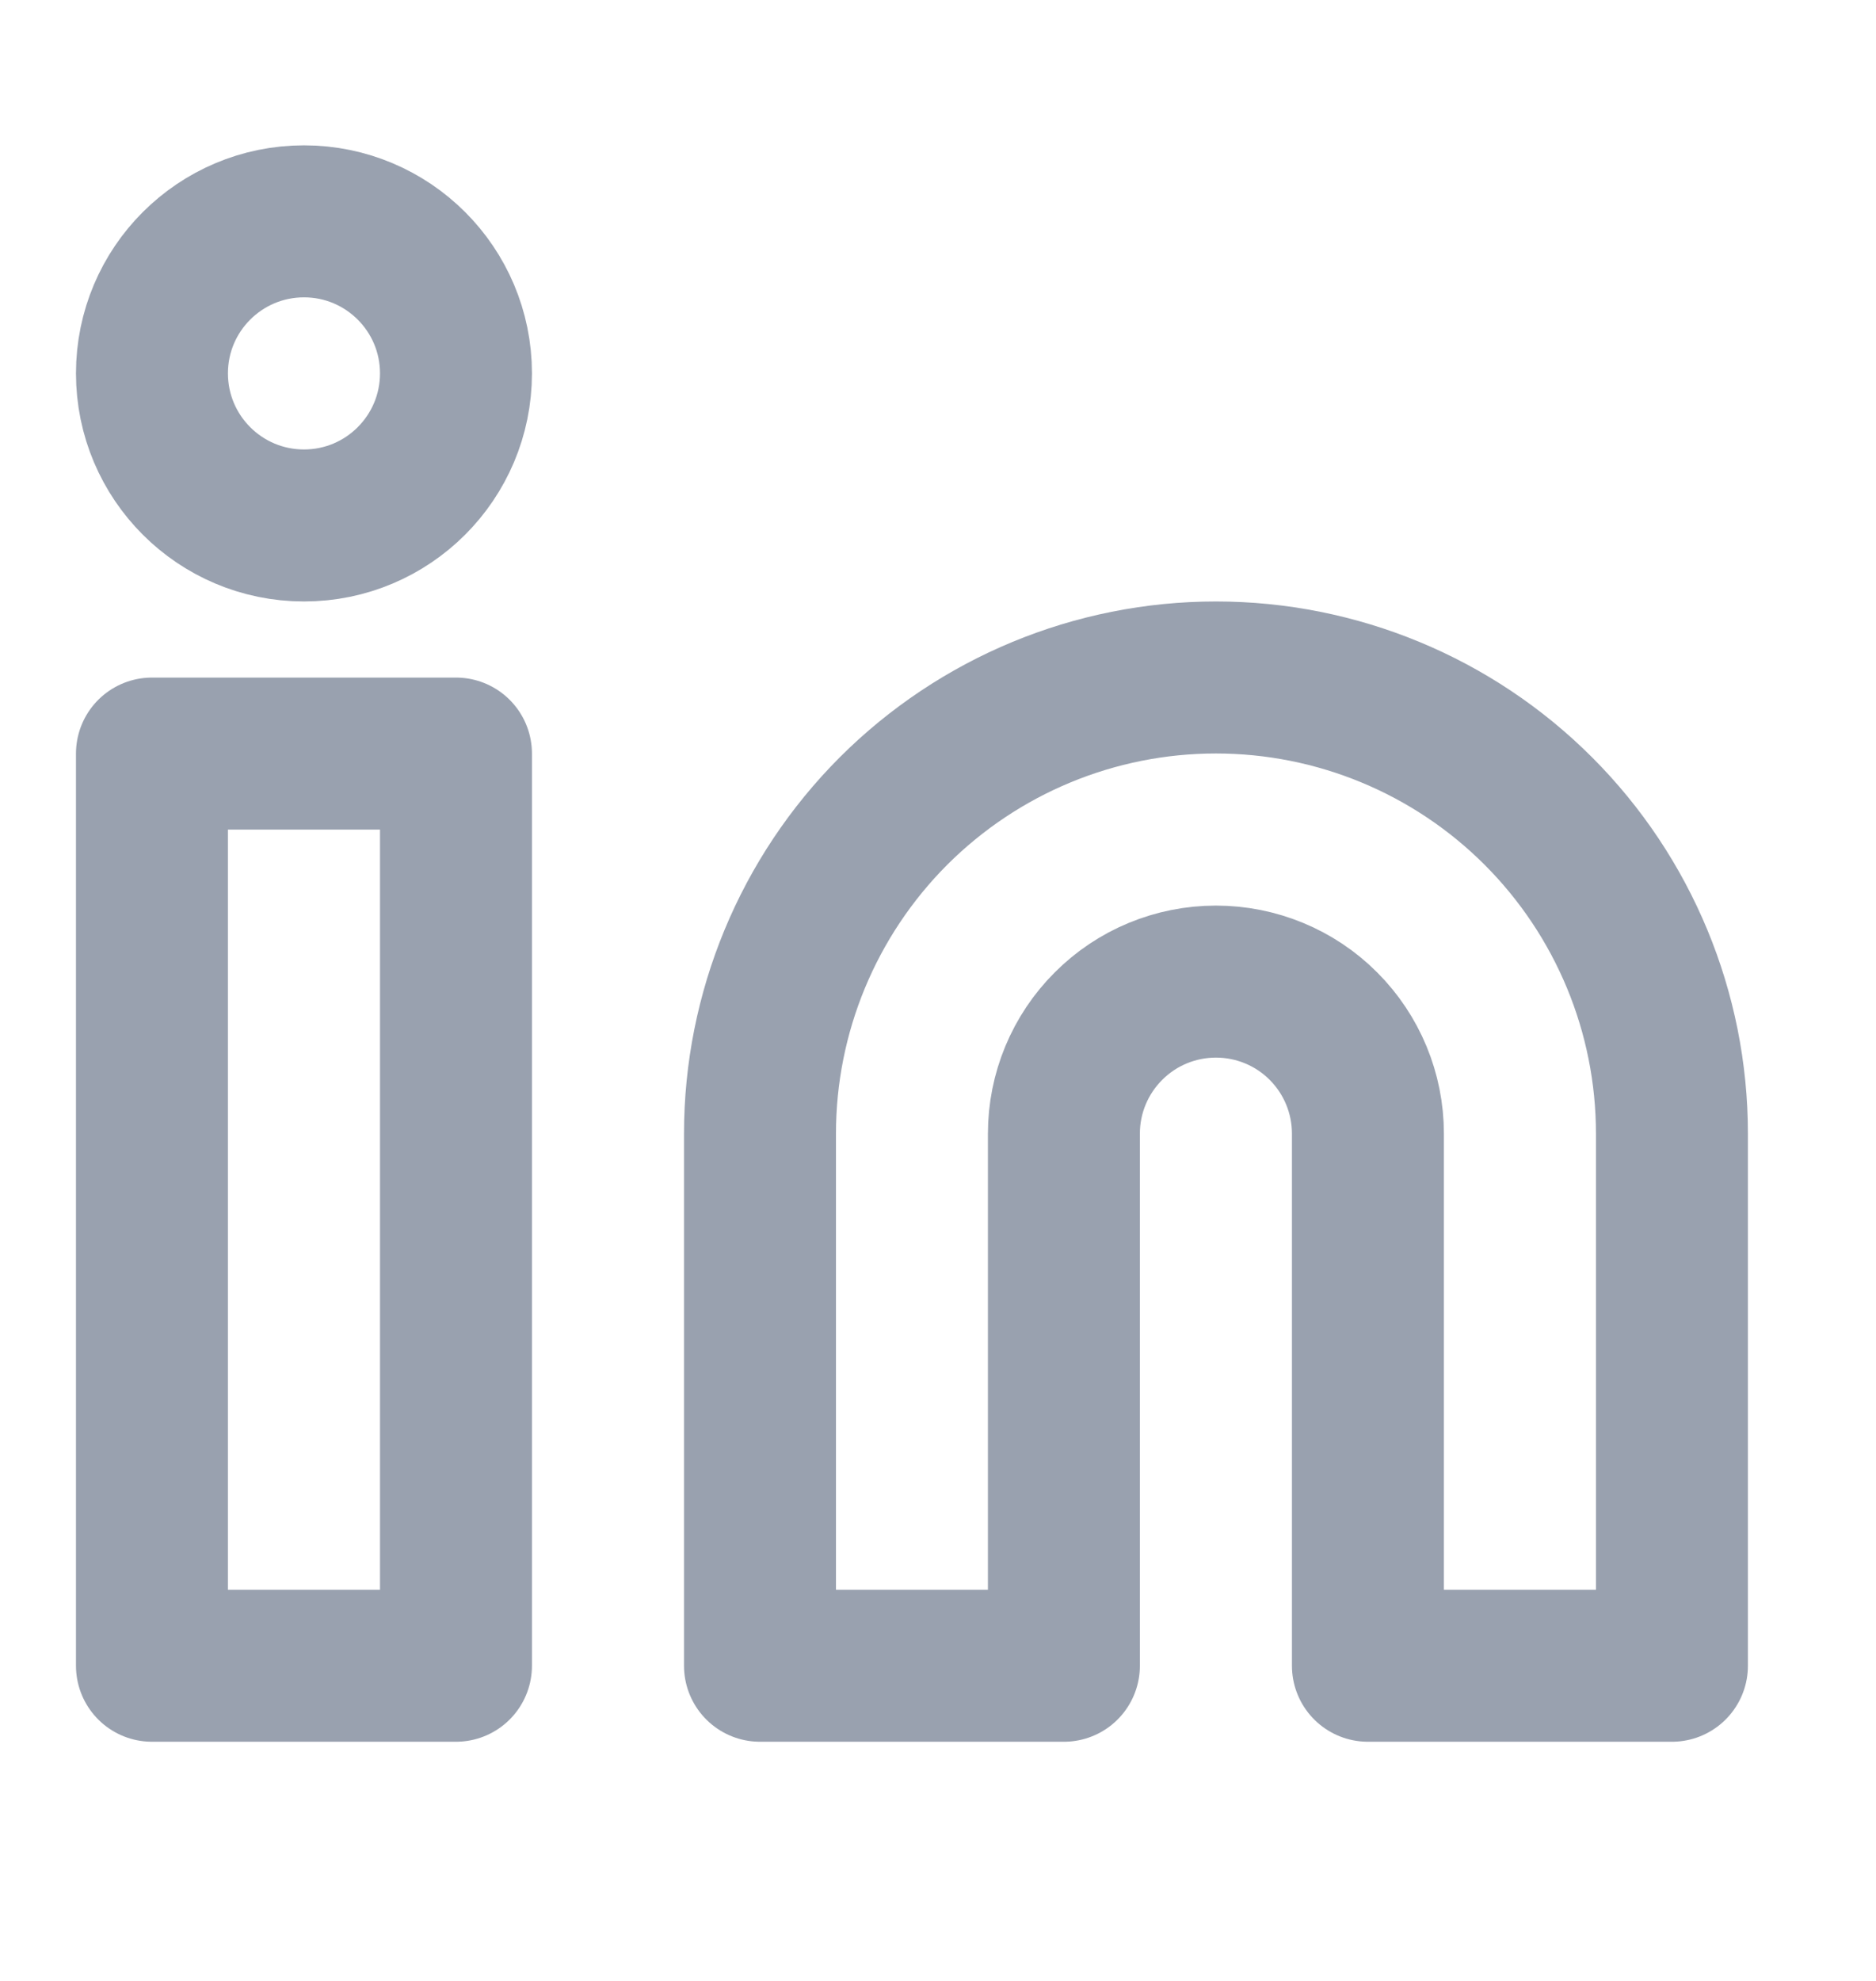 <svg width="18" height="19" viewBox="0 0 18 19" fill="none" xmlns="http://www.w3.org/2000/svg">
  <path d="M11.667 6.498C12.827 6.498 13.94 6.959 14.76 7.779C15.581 8.6 16.042 9.713 16.042 10.873V15.977H13.125V10.873C13.125 10.486 12.971 10.115 12.698 9.842C12.425 9.568 12.053 9.415 11.667 9.415C11.28 9.415 10.909 9.568 10.636 9.842C10.362 10.115 10.208 10.486 10.208 10.873V15.977H7.292V10.873C7.292 9.713 7.753 8.6 8.573 7.779C9.394 6.959 10.506 6.498 11.667 6.498Z" stroke="#99A1AF" stroke-width="1.458" stroke-linecap="round" stroke-linejoin="round" />
  <path d="M4.375 7.228H1.458V15.977H4.375V7.228Z" stroke="#99A1AF" stroke-width="1.458" stroke-linecap="round" stroke-linejoin="round" />
  <path d="M2.917 5.04C3.722 5.04 4.375 4.387 4.375 3.581C4.375 2.776 3.722 2.123 2.917 2.123C2.111 2.123 1.458 2.776 1.458 3.581C1.458 4.387 2.111 5.04 2.917 5.04Z" stroke="#99A1AF" stroke-width="1.458" stroke-linecap="round" stroke-linejoin="round" />
</svg>